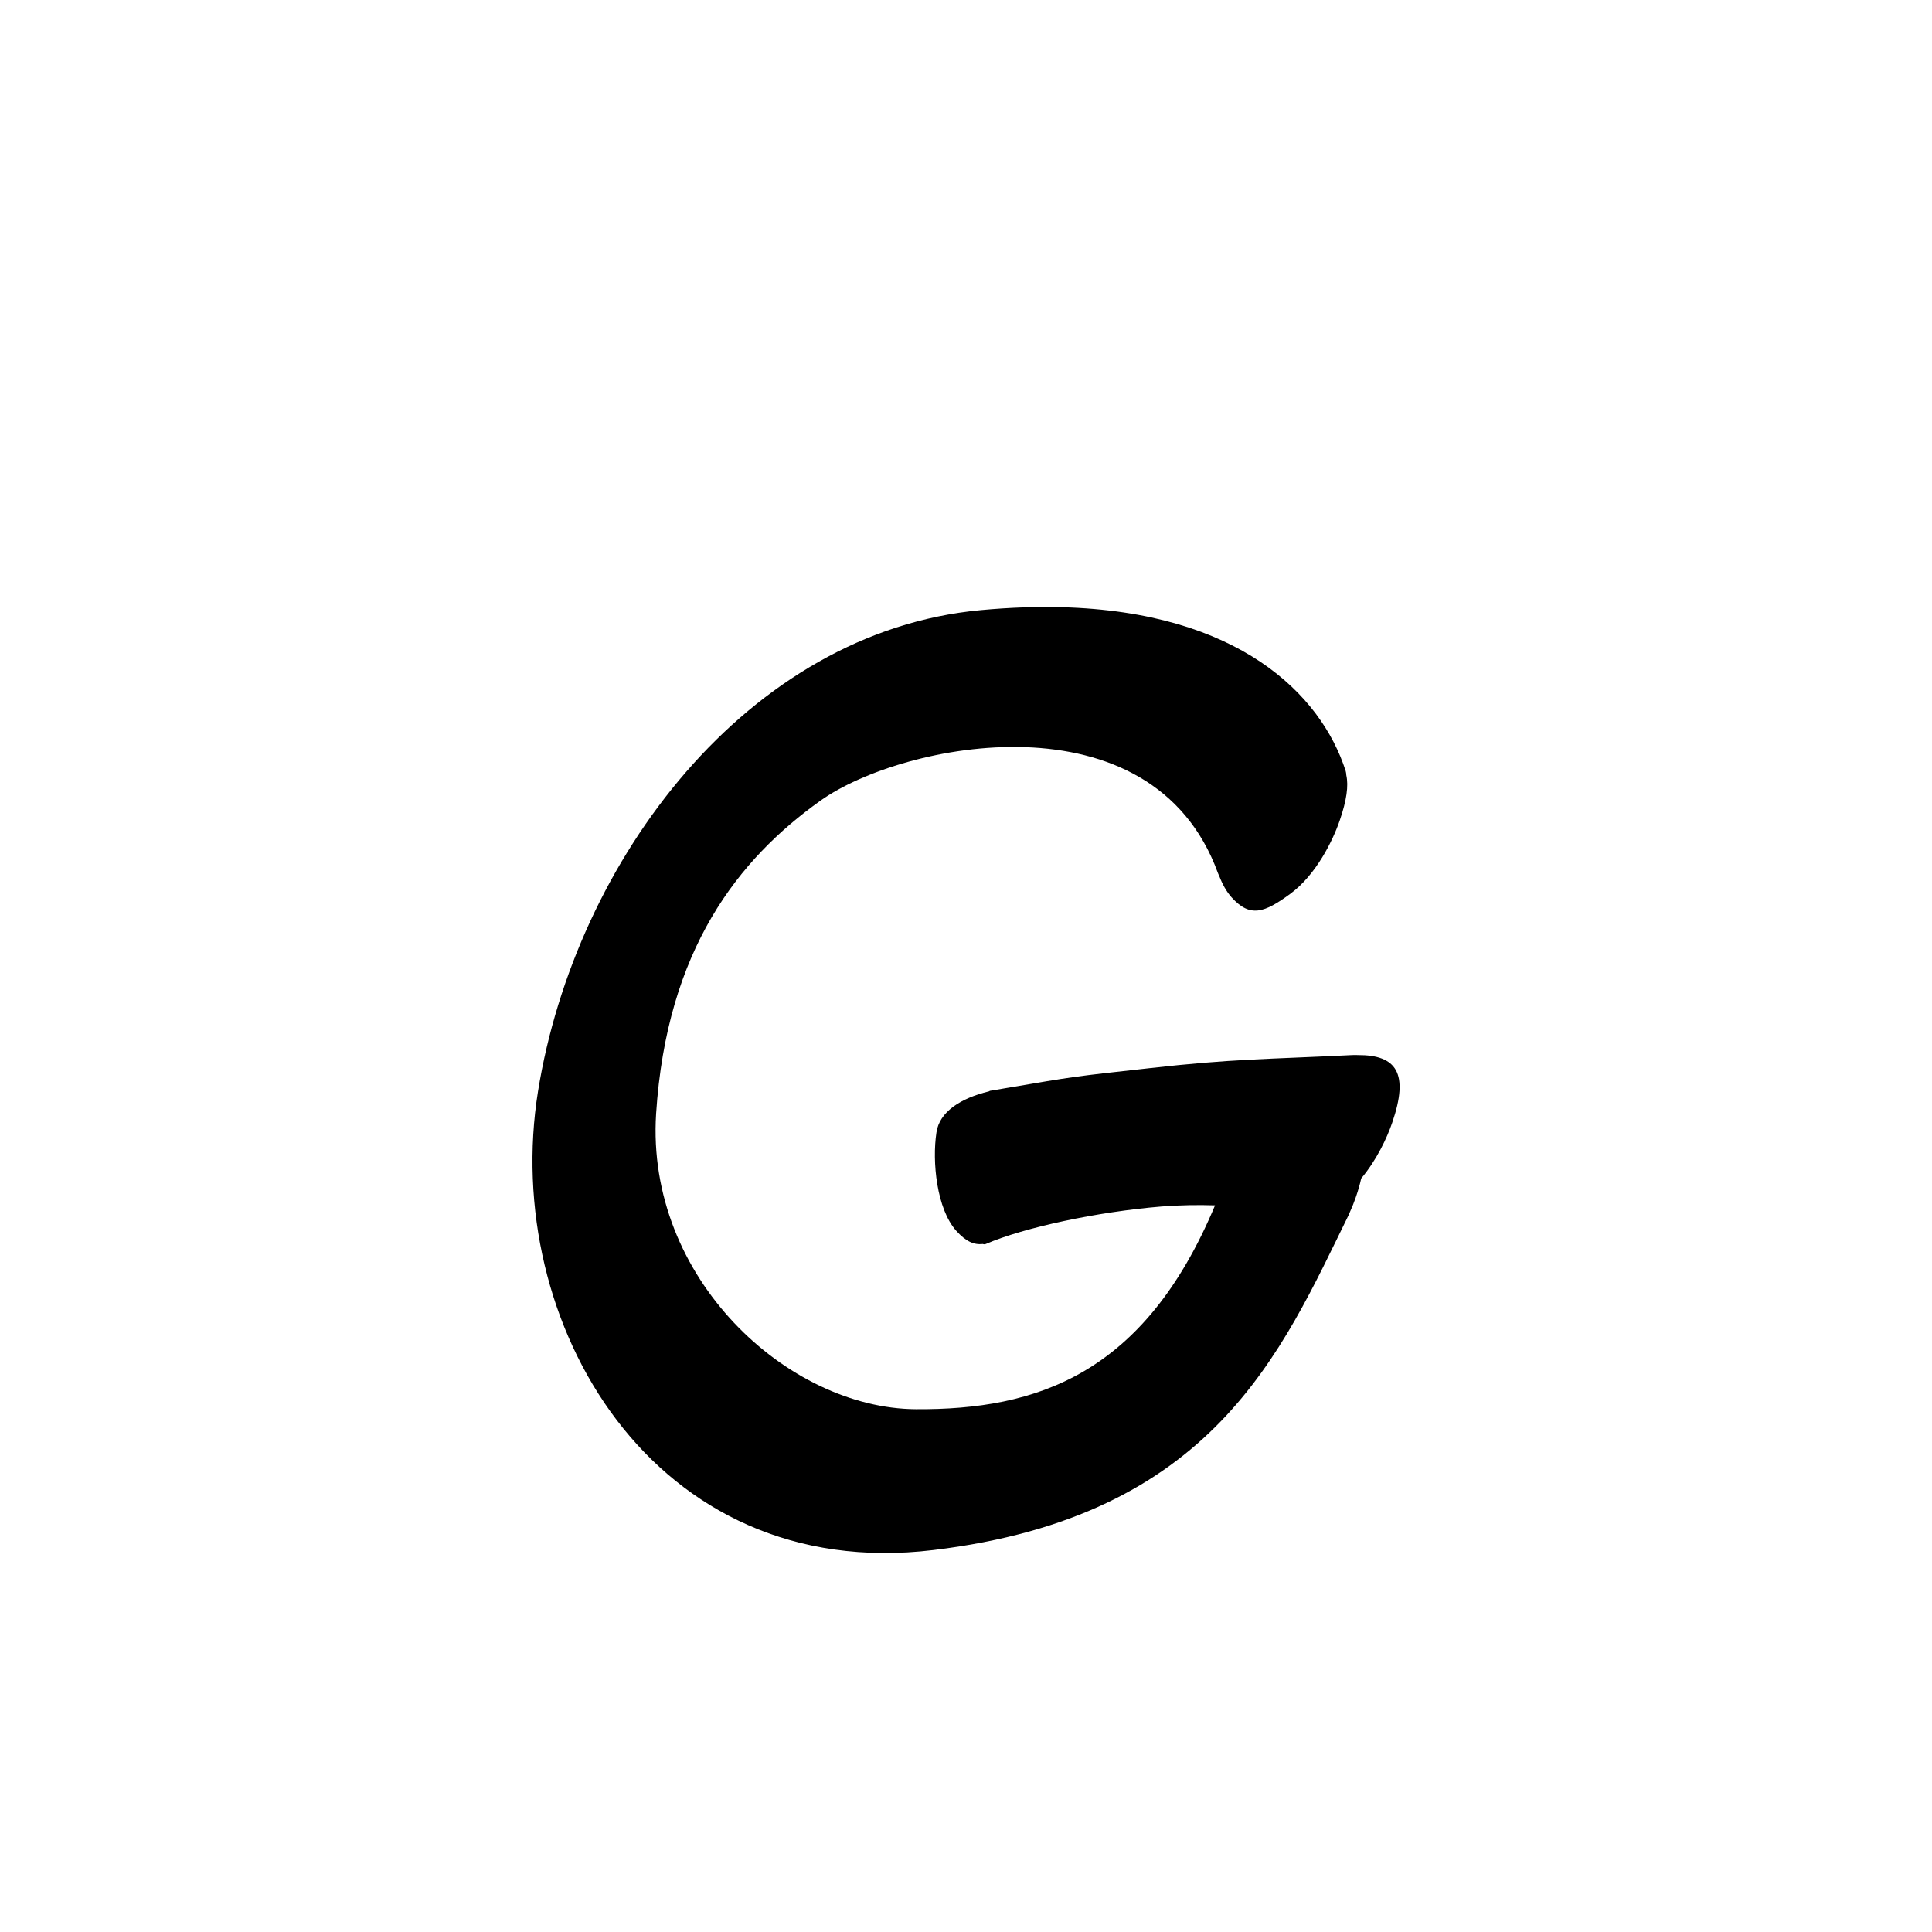 <?xml version="1.0" encoding="UTF-8" standalone="no"?>
<svg
   version="1.2"
   width="100mm"
   height="100mm"
   viewBox="0 0 10000 10000"
   preserveAspectRatio="xMidYMid"
   fill-rule="evenodd"
   stroke-width="28.222"
   stroke-linejoin="round"
   xml:space="preserve"
   id="svg21"
   sodipodi:docname="gobo-caps-0067.svg"
   inkscape:version="1.4 (86a8ad7, 2024-10-11)"
   xmlns:inkscape="http://www.inkscape.org/namespaces/inkscape"
   xmlns:sodipodi="http://sodipodi.sourceforge.net/DTD/sodipodi-0.dtd"
   xmlns="http://www.w3.org/2000/svg"
   xmlns:svg="http://www.w3.org/2000/svg"
   xmlns:ooo="http://xml.openoffice.org/svg/export"><sodipodi:namedview
   id="namedview21"
   pagecolor="#ffffff"
   bordercolor="#000000"
   borderopacity="0.25"
   inkscape:showpageshadow="2"
   inkscape:pageopacity="0.0"
   inkscape:pagecheckerboard="0"
   inkscape:deskcolor="#d1d1d1"
   inkscape:document-units="mm"
   showgrid="false"
   inkscape:zoom="3.0876875"
   inkscape:cx="188.81444"
   inkscape:cy="188.97638"
   inkscape:window-width="2560"
   inkscape:window-height="1369"
   inkscape:window-x="-8"
   inkscape:window-y="-8"
   inkscape:window-maximized="1"
   inkscape:current-layer="svg21" />
 <defs
   class="ClipPathGroup"
   id="defs2">
  
  <clipPath
   id="presentation_clip_path_shrink"
   clipPathUnits="userSpaceOnUse">
   <rect
   x="10"
   y="10"
   width="9980"
   height="9980"
   id="rect2" />
  </clipPath>
 
  
 
   
  
    
   
     
    
      
      
      
      
      
      
     
       
      
       
      
       
      
       
      
       
      
       
      
        
        
       
        
        
       
        
        
       
        
        
       
        
        
       
        
        
       </defs>
 <defs
   class="TextShapeIndex"
   id="defs3">
  <g
   ooo:slide="id1"
   ooo:id-list="id3 id4 id5 id6 id7 id8"
   id="g2" />
 </defs>
 <defs
   class="EmbeddedBulletChars"
   id="defs12">
  <g
   id="bullet-char-template-57356"
   transform="scale(0,-0)">
   <path
   d="M 580,1141 L 1163,571 580,0 -4,571 580,1141 Z"
   id="path3" />
  </g>
  <g
   id="bullet-char-template-57354"
   transform="scale(0,-0)">
   <path
   d="M 8,1128 L 1137,1128 1137,0 8,0 8,1128 Z"
   id="path4" />
  </g>
  <g
   id="bullet-char-template-10146"
   transform="scale(0,-0)">
   <path
   d="M 174,0 L 602,739 174,1481 1456,739 174,0 Z M 1358,739 L 309,1346 659,739 1358,739 Z"
   id="path5" />
  </g>
  <g
   id="bullet-char-template-10132"
   transform="scale(0,-0)">
   <path
   d="M 2015,739 L 1276,0 717,0 1260,543 174,543 174,936 1260,936 717,1481 1274,1481 2015,739 Z"
   id="path6" />
  </g>
  <g
   id="bullet-char-template-10007"
   transform="scale(0,-0)">
   <path
   d="M 0,-2 C -7,14 -16,27 -25,37 L 356,567 C 262,823 215,952 215,954 215,979 228,992 255,992 264,992 276,990 289,987 310,991 331,999 354,1012 L 381,999 492,748 772,1049 836,1024 860,1049 C 881,1039 901,1025 922,1006 886,937 835,863 770,784 769,783 710,716 594,584 L 774,223 C 774,196 753,168 711,139 L 727,119 C 717,90 699,76 672,76 641,76 570,178 457,381 L 164,-76 C 142,-110 111,-127 72,-127 30,-127 9,-110 8,-76 1,-67 -2,-52 -2,-32 -2,-23 -1,-13 0,-2 Z"
   id="path7" />
  </g>
  <g
   id="bullet-char-template-10004"
   transform="scale(0,-0)">
   <path
   d="M 285,-33 C 182,-33 111,30 74,156 52,228 41,333 41,471 41,549 55,616 82,672 116,743 169,778 240,778 293,778 328,747 346,684 L 369,508 C 377,444 397,411 428,410 L 1163,1116 C 1174,1127 1196,1133 1229,1133 1271,1133 1292,1118 1292,1087 L 1292,965 C 1292,929 1282,901 1262,881 L 442,47 C 390,-6 338,-33 285,-33 Z"
   id="path8" />
  </g>
  <g
   id="bullet-char-template-9679"
   transform="scale(0,-0)">
   <path
   d="M 813,0 C 632,0 489,54 383,161 276,268 223,411 223,592 223,773 276,916 383,1023 489,1130 632,1184 813,1184 992,1184 1136,1130 1245,1023 1353,916 1407,772 1407,592 1407,412 1353,268 1245,161 1136,54 992,0 813,0 Z"
   id="path9" />
  </g>
  <g
   id="bullet-char-template-8226"
   transform="scale(0,-0)">
   <path
   d="M 346,457 C 273,457 209,483 155,535 101,586 74,649 74,723 74,796 101,859 155,911 209,963 273,989 346,989 419,989 480,963 531,910 582,859 608,796 608,723 608,648 583,586 532,535 482,483 420,457 346,457 Z"
   id="path10" />
  </g>
  <g
   id="bullet-char-template-8211"
   transform="scale(0,-0)">
   <path
   d="M -4,459 L 1135,459 1135,606 -4,606 -4,459 Z"
   id="path11" />
  </g>
  <g
   id="bullet-char-template-61548"
   transform="scale(0,-0)">
   <path
   d="M 173,740 C 173,903 231,1043 346,1159 462,1274 601,1332 765,1332 928,1332 1067,1274 1183,1159 1299,1043 1357,903 1357,740 1357,577 1299,437 1183,322 1067,206 928,148 765,148 601,148 462,206 346,322 231,437 173,577 173,740 Z"
   id="path12" />
  </g>
 </defs>
 
 <path
   id="path13"
   d="M 5496.822 3142.909 C 5366.597 3139.393 5226.521 3143.998 5076.021 3157.998 C 3871.021 3269.998 2977.998 4449.994 2784.998 5646.994 C 2590.998 6844.994 3382.023 8198.024 4831.023 8023.024 C 6281.023 7848.024 6631.003 7001.025 6982.003 6286.025 C 6982.892 6284.188 6983.332 6282.335 6984.121 6280.495 C 6998.159 6249.767 7009.563 6220.91 7018.021 6196.004 C 7030.125 6160.863 7039.259 6128.82 7045.616 6099.576 C 7125.506 6004.438 7179.577 5888.874 7206.02 5811.015 C 7294.269 5554.808 7228.433 5459.797 7027.53 5461.01 C 7018.418 5460.623 7009.038 5460.538 6999.004 5461.01 C 6552.004 5483.01 6382.009 5480.016 5948.009 5529.016 C 5547.41 5573.425 5570.327 5570.282 5204.023 5632.473 C 5188.608 5634.688 5173.492 5637.298 5158.6 5640.172 C 5144.418 5642.576 5139.285 5643.423 5123.977 5646.012 C 5122.06 5646.778 5120.365 5648.023 5118.499 5648.906 C 4972.735 5684.38 4862.175 5754.282 4846.991 5862.019 C 4823.991 6012.019 4847.982 6257.981 4949.982 6370.981 C 4997.858 6424.342 5040.05 6444.382 5087.028 6438.78 C 5091.959 6440.664 5096.977 6441.094 5102.014 6438.987 C 5301.014 6352.987 5682.021 6271.993 6010.021 6244.993 C 6111.623 6236.964 6203.546 6236.262 6289.073 6238.844 C 5921.876 7116.304 5364.773 7297.771 4741.003 7294.025 C 4076.003 7290.025 3342.02 6613.989 3396.02 5763.989 C 3451.02 4913.989 3822.976 4445.985 4246.976 4143.985 C 4670.976 3841.985 5964.008 3583.001 6304.008 4519.001 C 6305.91 4524.235 6308.283 4528.474 6310.416 4533.212 C 6326.978 4576.677 6348.229 4615.346 6375.011 4644.988 C 6471.011 4750.988 6544.024 4725.023 6679.024 4626.023 C 6812.024 4528.023 6898.977 4351.012 6934.977 4245.012 C 6970.046 4143.2 6980.793 4066.881 6968.412 4011.952 C 6968.03 4004.07 6967.1 3996.58 6965.001 3989.989 C 6836.376 3590.989 6408.394 3167.518 5496.822 3142.909 z " />
   
  
</svg>

